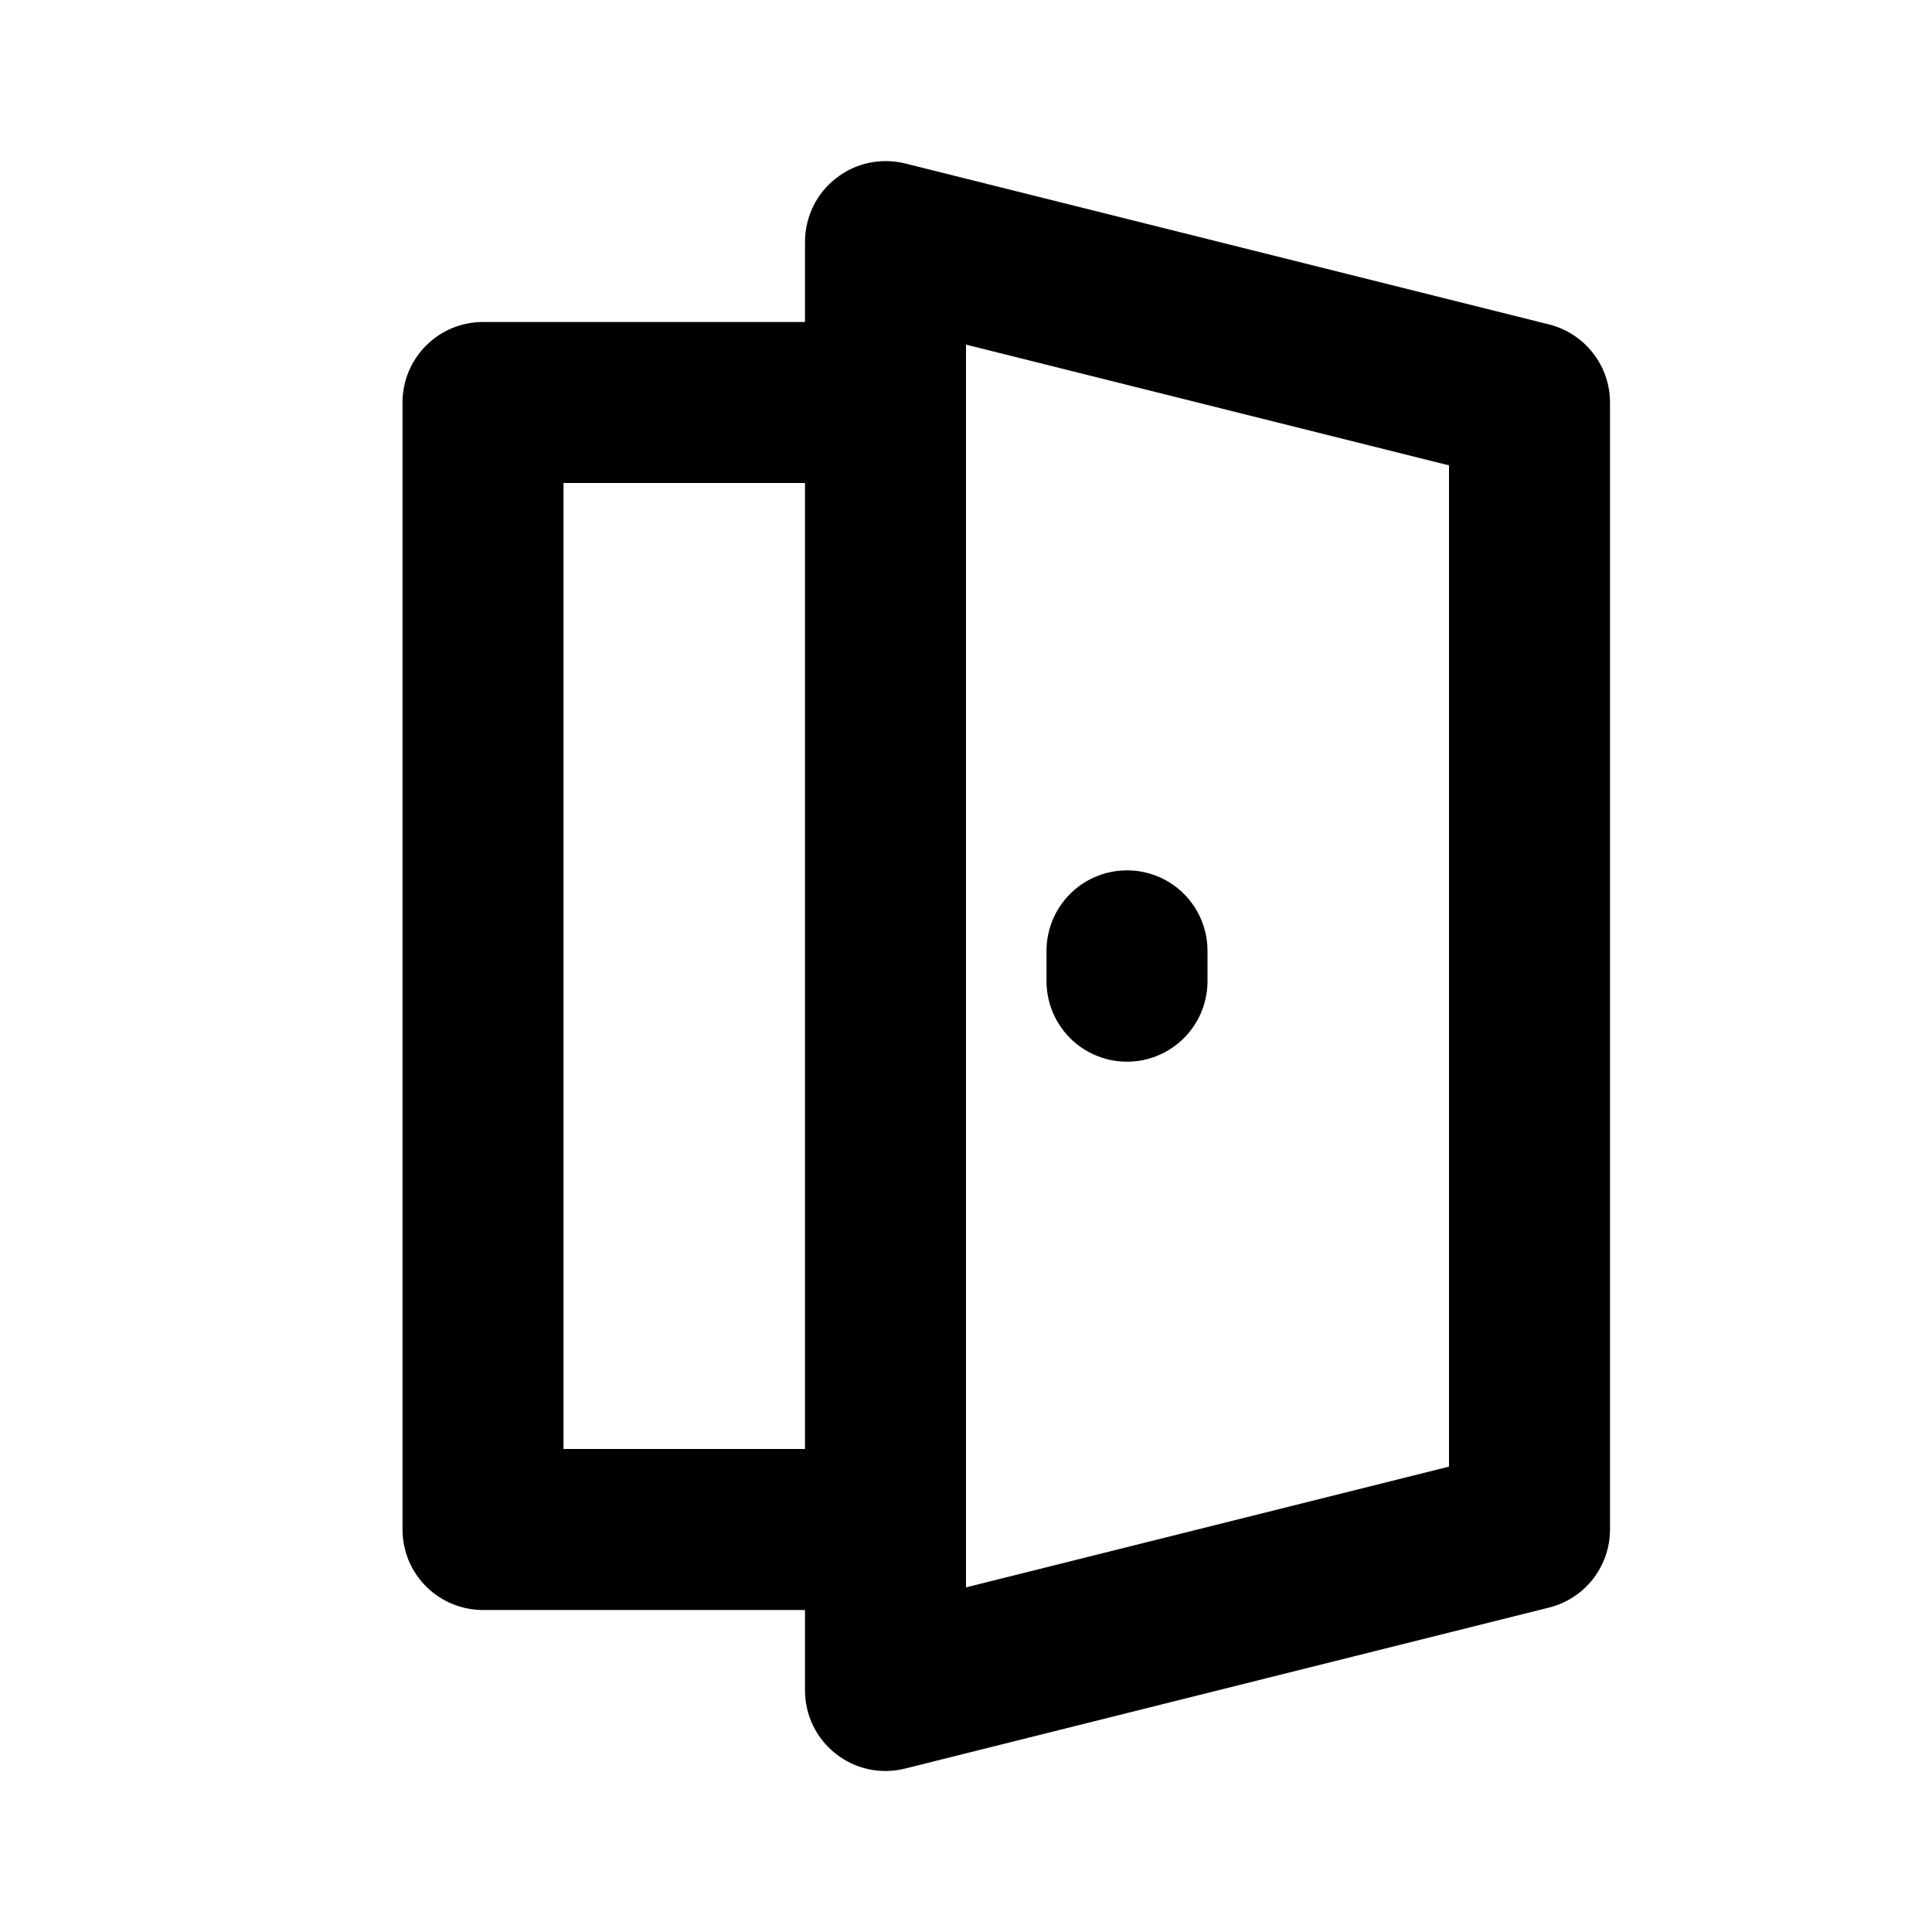 <svg width="24" height="24" viewBox="0 0 24 24" fill="none" xmlns="http://www.w3.org/2000/svg">
<path d="M10.385 21.788C10.505 21.882 10.644 21.947 10.792 21.978C10.941 22.01 11.095 22.007 11.242 21.97L19.242 19.97C19.459 19.916 19.651 19.791 19.788 19.616C19.925 19.44 20 19.223 20 19V5C20 4.777 19.925 4.56 19.788 4.385C19.651 4.209 19.458 4.084 19.242 4.03L11.242 2.03C11.095 1.994 10.941 1.992 10.793 2.023C10.644 2.055 10.505 2.12 10.386 2.214C10.266 2.307 10.169 2.426 10.102 2.562C10.036 2.699 10.001 2.848 10 3V4H6C5.735 4 5.48 4.105 5.293 4.293C5.105 4.48 5 4.735 5 5V19C5 19.265 5.105 19.52 5.293 19.707C5.48 19.895 5.735 20 6 20H10V21C10 21.308 10.142 21.599 10.385 21.788ZM12 4.281L18 5.781V18.219L12 19.719V4.281ZM7 18V6H10V18H7Z" fill="black"/>
<path d="M14.242 13.159C14.688 13.047 15 12.647 15 12.188V11.811C15 11.546 14.894 11.291 14.707 11.104C14.519 10.917 14.265 10.811 13.999 10.812C13.734 10.812 13.48 10.917 13.293 11.105C13.105 11.292 13 11.547 13 11.812V12.189C13 12.341 13.035 12.491 13.101 12.627C13.168 12.764 13.265 12.883 13.384 12.977C13.504 13.07 13.644 13.135 13.792 13.167C13.941 13.198 14.095 13.196 14.242 13.159Z" fill="black"/>
</svg>
